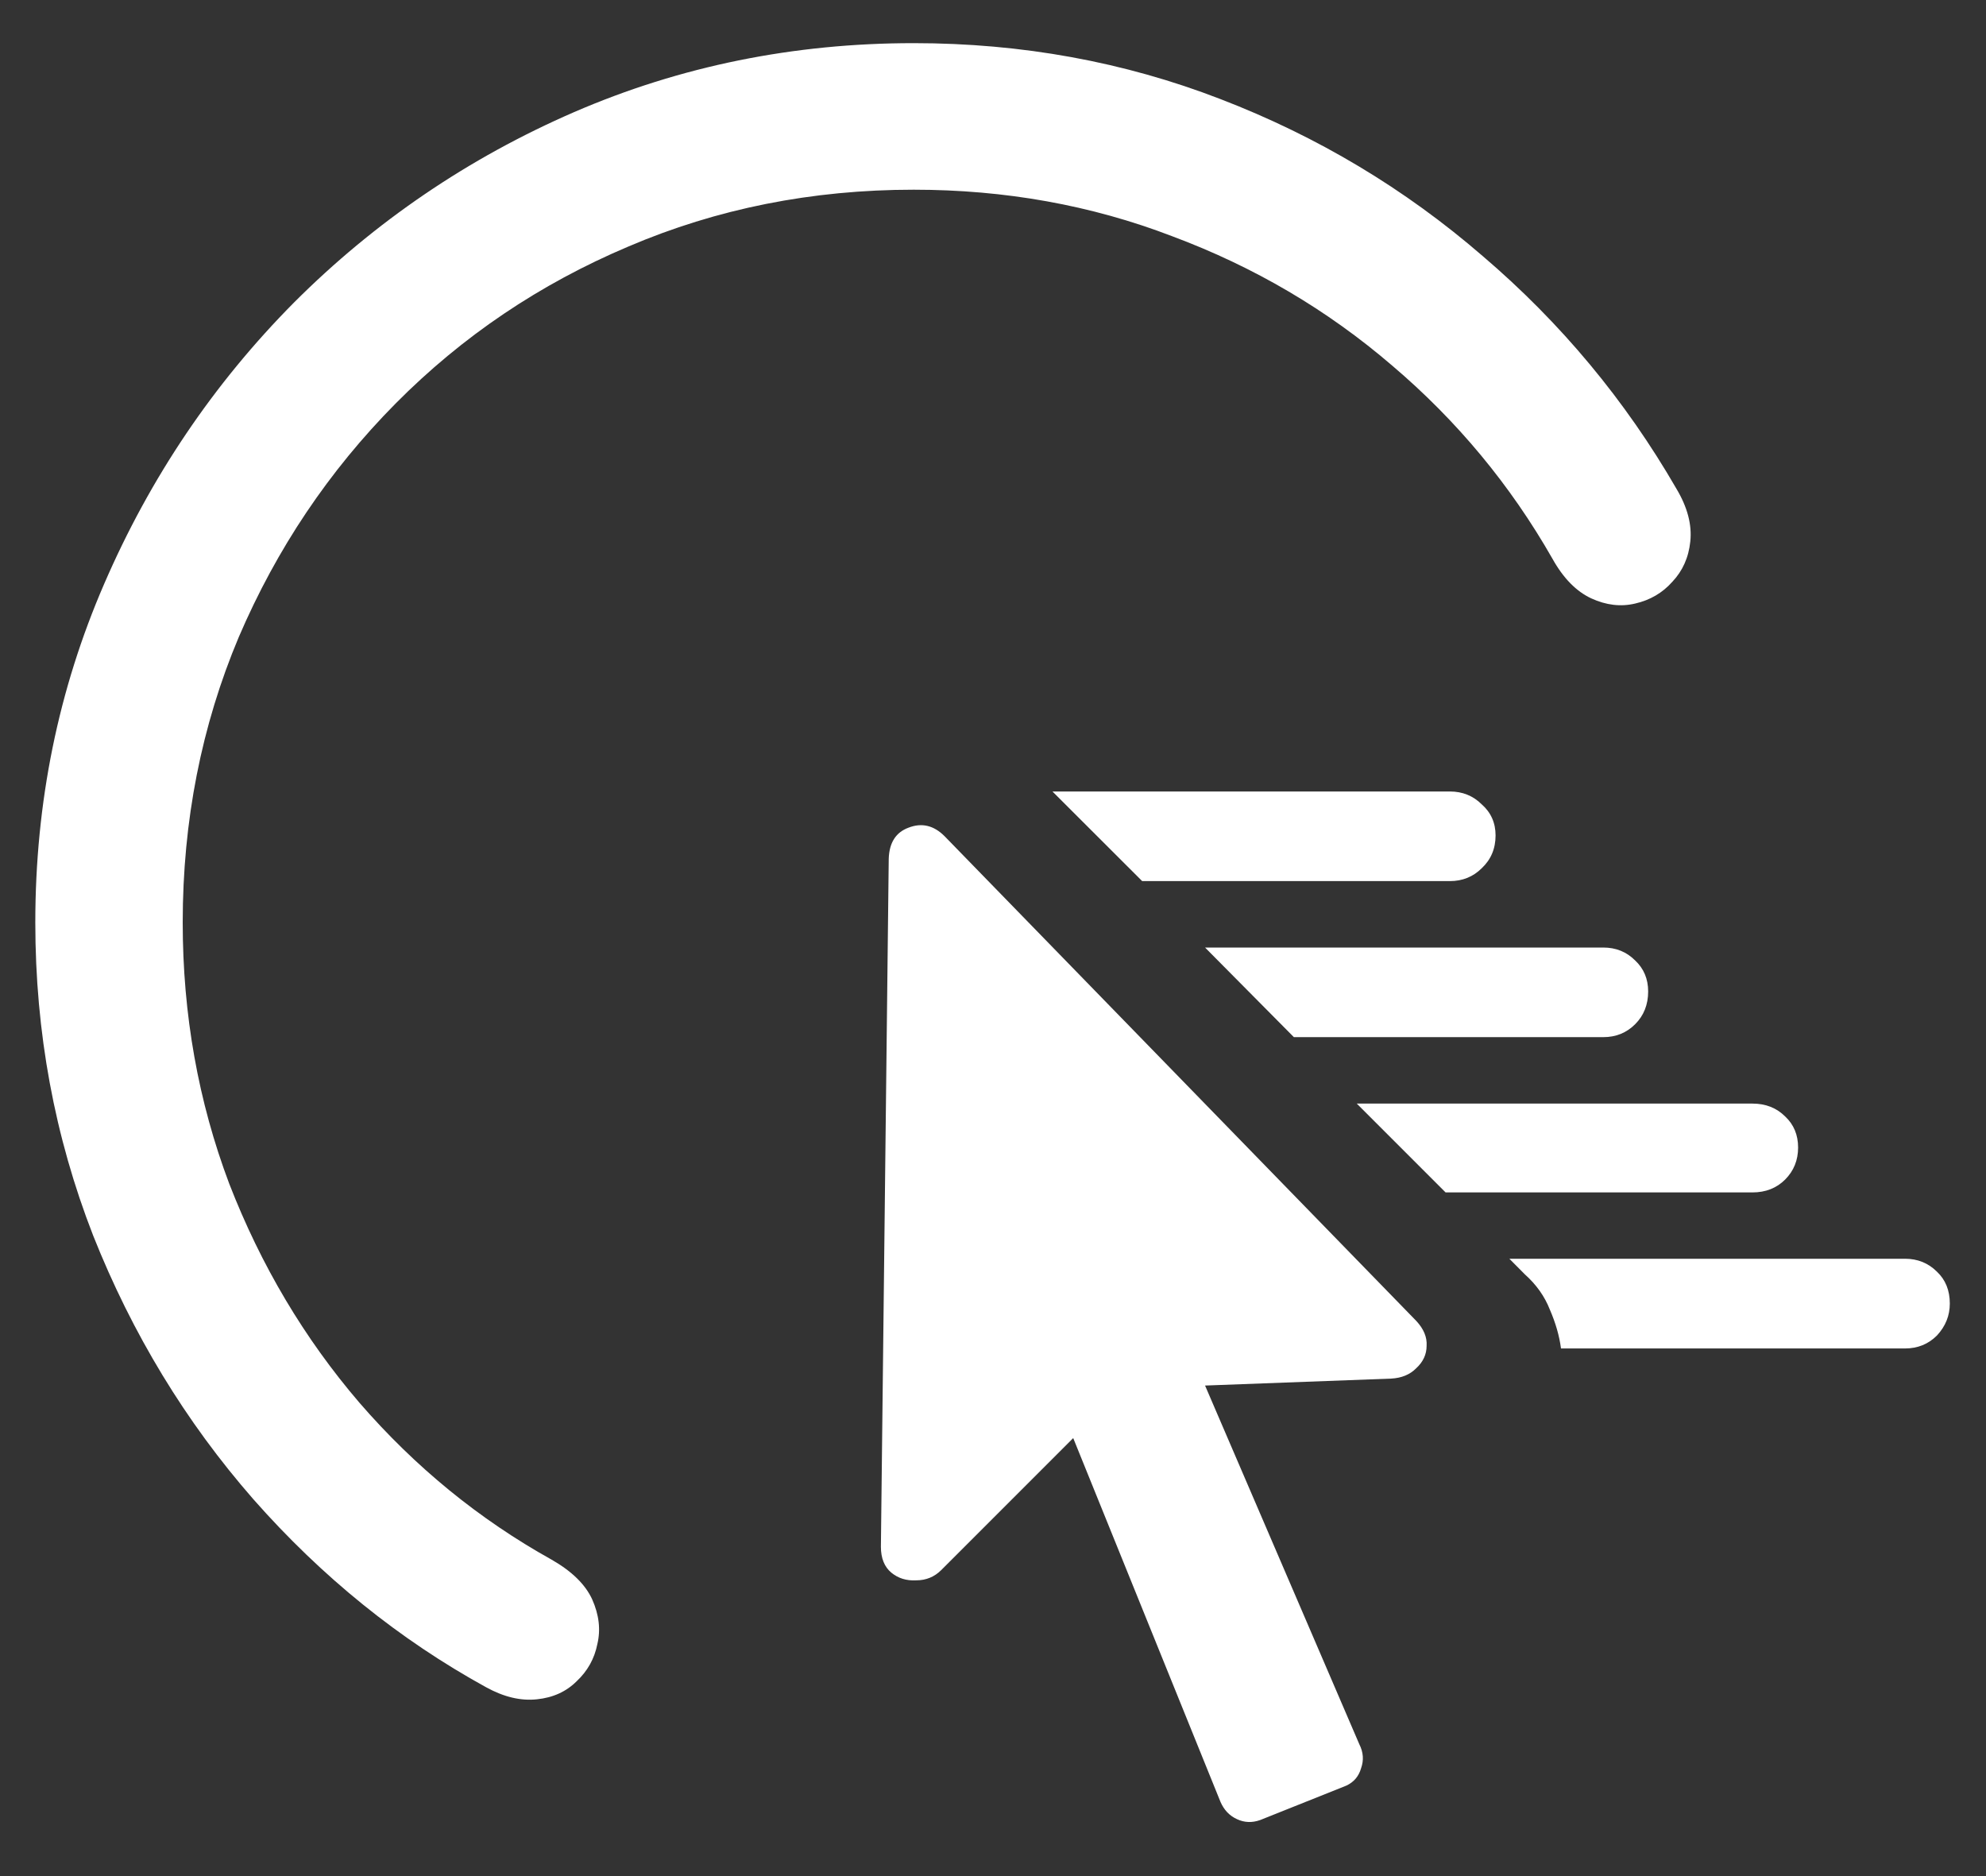 <svg width="18" height="17" viewBox="0 0 18 17" fill="none" xmlns="http://www.w3.org/2000/svg">
<rect x="0" y="0" width="18" height="17" fill="#333333" stroke="none"/>
<path d="M8.281 0.391C7.193 0.391 6.167 0.599 5.203 1.016C4.245 1.432 3.398 2.008 2.664 2.742C1.935 3.477 1.362 4.326 0.945 5.289C0.529 6.247 0.32 7.271 0.32 8.359C0.32 9.354 0.495 10.3 0.844 11.195C1.198 12.086 1.682 12.883 2.297 13.586C2.917 14.289 3.62 14.857 4.406 15.289C4.568 15.378 4.721 15.414 4.867 15.398C5.013 15.383 5.133 15.328 5.227 15.234C5.326 15.141 5.388 15.029 5.414 14.898C5.445 14.768 5.43 14.633 5.367 14.492C5.305 14.357 5.182 14.237 5 14.133C4.344 13.768 3.763 13.294 3.258 12.711C2.758 12.128 2.365 11.466 2.078 10.727C1.797 9.982 1.656 9.193 1.656 8.359C1.656 7.438 1.826 6.576 2.164 5.773C2.508 4.971 2.982 4.266 3.586 3.656C4.19 3.047 4.893 2.573 5.695 2.234C6.497 1.891 7.359 1.719 8.281 1.719C9.109 1.719 9.891 1.859 10.625 2.141C11.365 2.417 12.029 2.807 12.617 3.312C13.206 3.812 13.69 4.396 14.07 5.062C14.169 5.24 14.287 5.359 14.422 5.422C14.557 5.484 14.69 5.5 14.82 5.469C14.956 5.438 15.068 5.372 15.156 5.273C15.25 5.174 15.305 5.052 15.32 4.906C15.336 4.755 15.294 4.596 15.195 4.43C14.732 3.628 14.146 2.924 13.438 2.32C12.734 1.711 11.943 1.237 11.062 0.898C10.188 0.56 9.26 0.391 8.281 0.391ZM10.352 7.984H13.141C13.255 7.984 13.352 7.945 13.43 7.867C13.513 7.789 13.555 7.69 13.555 7.57C13.555 7.456 13.513 7.362 13.43 7.289C13.352 7.211 13.255 7.172 13.141 7.172H9.539L10.352 7.984ZM11.727 9.398H14.531C14.646 9.398 14.742 9.359 14.82 9.281C14.898 9.203 14.938 9.104 14.938 8.984C14.938 8.87 14.898 8.776 14.82 8.703C14.742 8.625 14.646 8.586 14.531 8.586H10.922L11.727 9.398ZM13.102 10.805H15.883C16.003 10.805 16.102 10.766 16.18 10.688C16.258 10.609 16.297 10.513 16.297 10.398C16.297 10.284 16.258 10.19 16.18 10.117C16.102 10.039 16.003 10 15.883 10H12.297L13.102 10.805ZM14.148 12.219H17.266C17.38 12.219 17.477 12.18 17.555 12.102C17.633 12.018 17.672 11.922 17.672 11.812C17.672 11.693 17.633 11.596 17.555 11.523C17.477 11.445 17.38 11.406 17.266 11.406H13.68L13.82 11.547C13.925 11.641 14 11.747 14.047 11.867C14.099 11.987 14.133 12.104 14.148 12.219ZM7.984 14.016C7.984 14.12 8.016 14.198 8.078 14.25C8.141 14.302 8.216 14.325 8.305 14.32C8.393 14.32 8.469 14.289 8.531 14.227L9.727 13.031L11.062 16.328C11.094 16.401 11.143 16.453 11.211 16.484C11.279 16.516 11.349 16.518 11.422 16.492L12.203 16.18C12.271 16.148 12.315 16.096 12.336 16.023C12.362 15.95 12.357 15.878 12.32 15.805L10.922 12.555L12.609 12.492C12.703 12.487 12.779 12.456 12.836 12.398C12.898 12.341 12.93 12.273 12.93 12.195C12.935 12.117 12.904 12.042 12.836 11.969L8.562 7.578C8.464 7.479 8.354 7.453 8.234 7.5C8.12 7.542 8.06 7.635 8.055 7.781L7.984 14.016Z" fill="white"/>
</svg>
